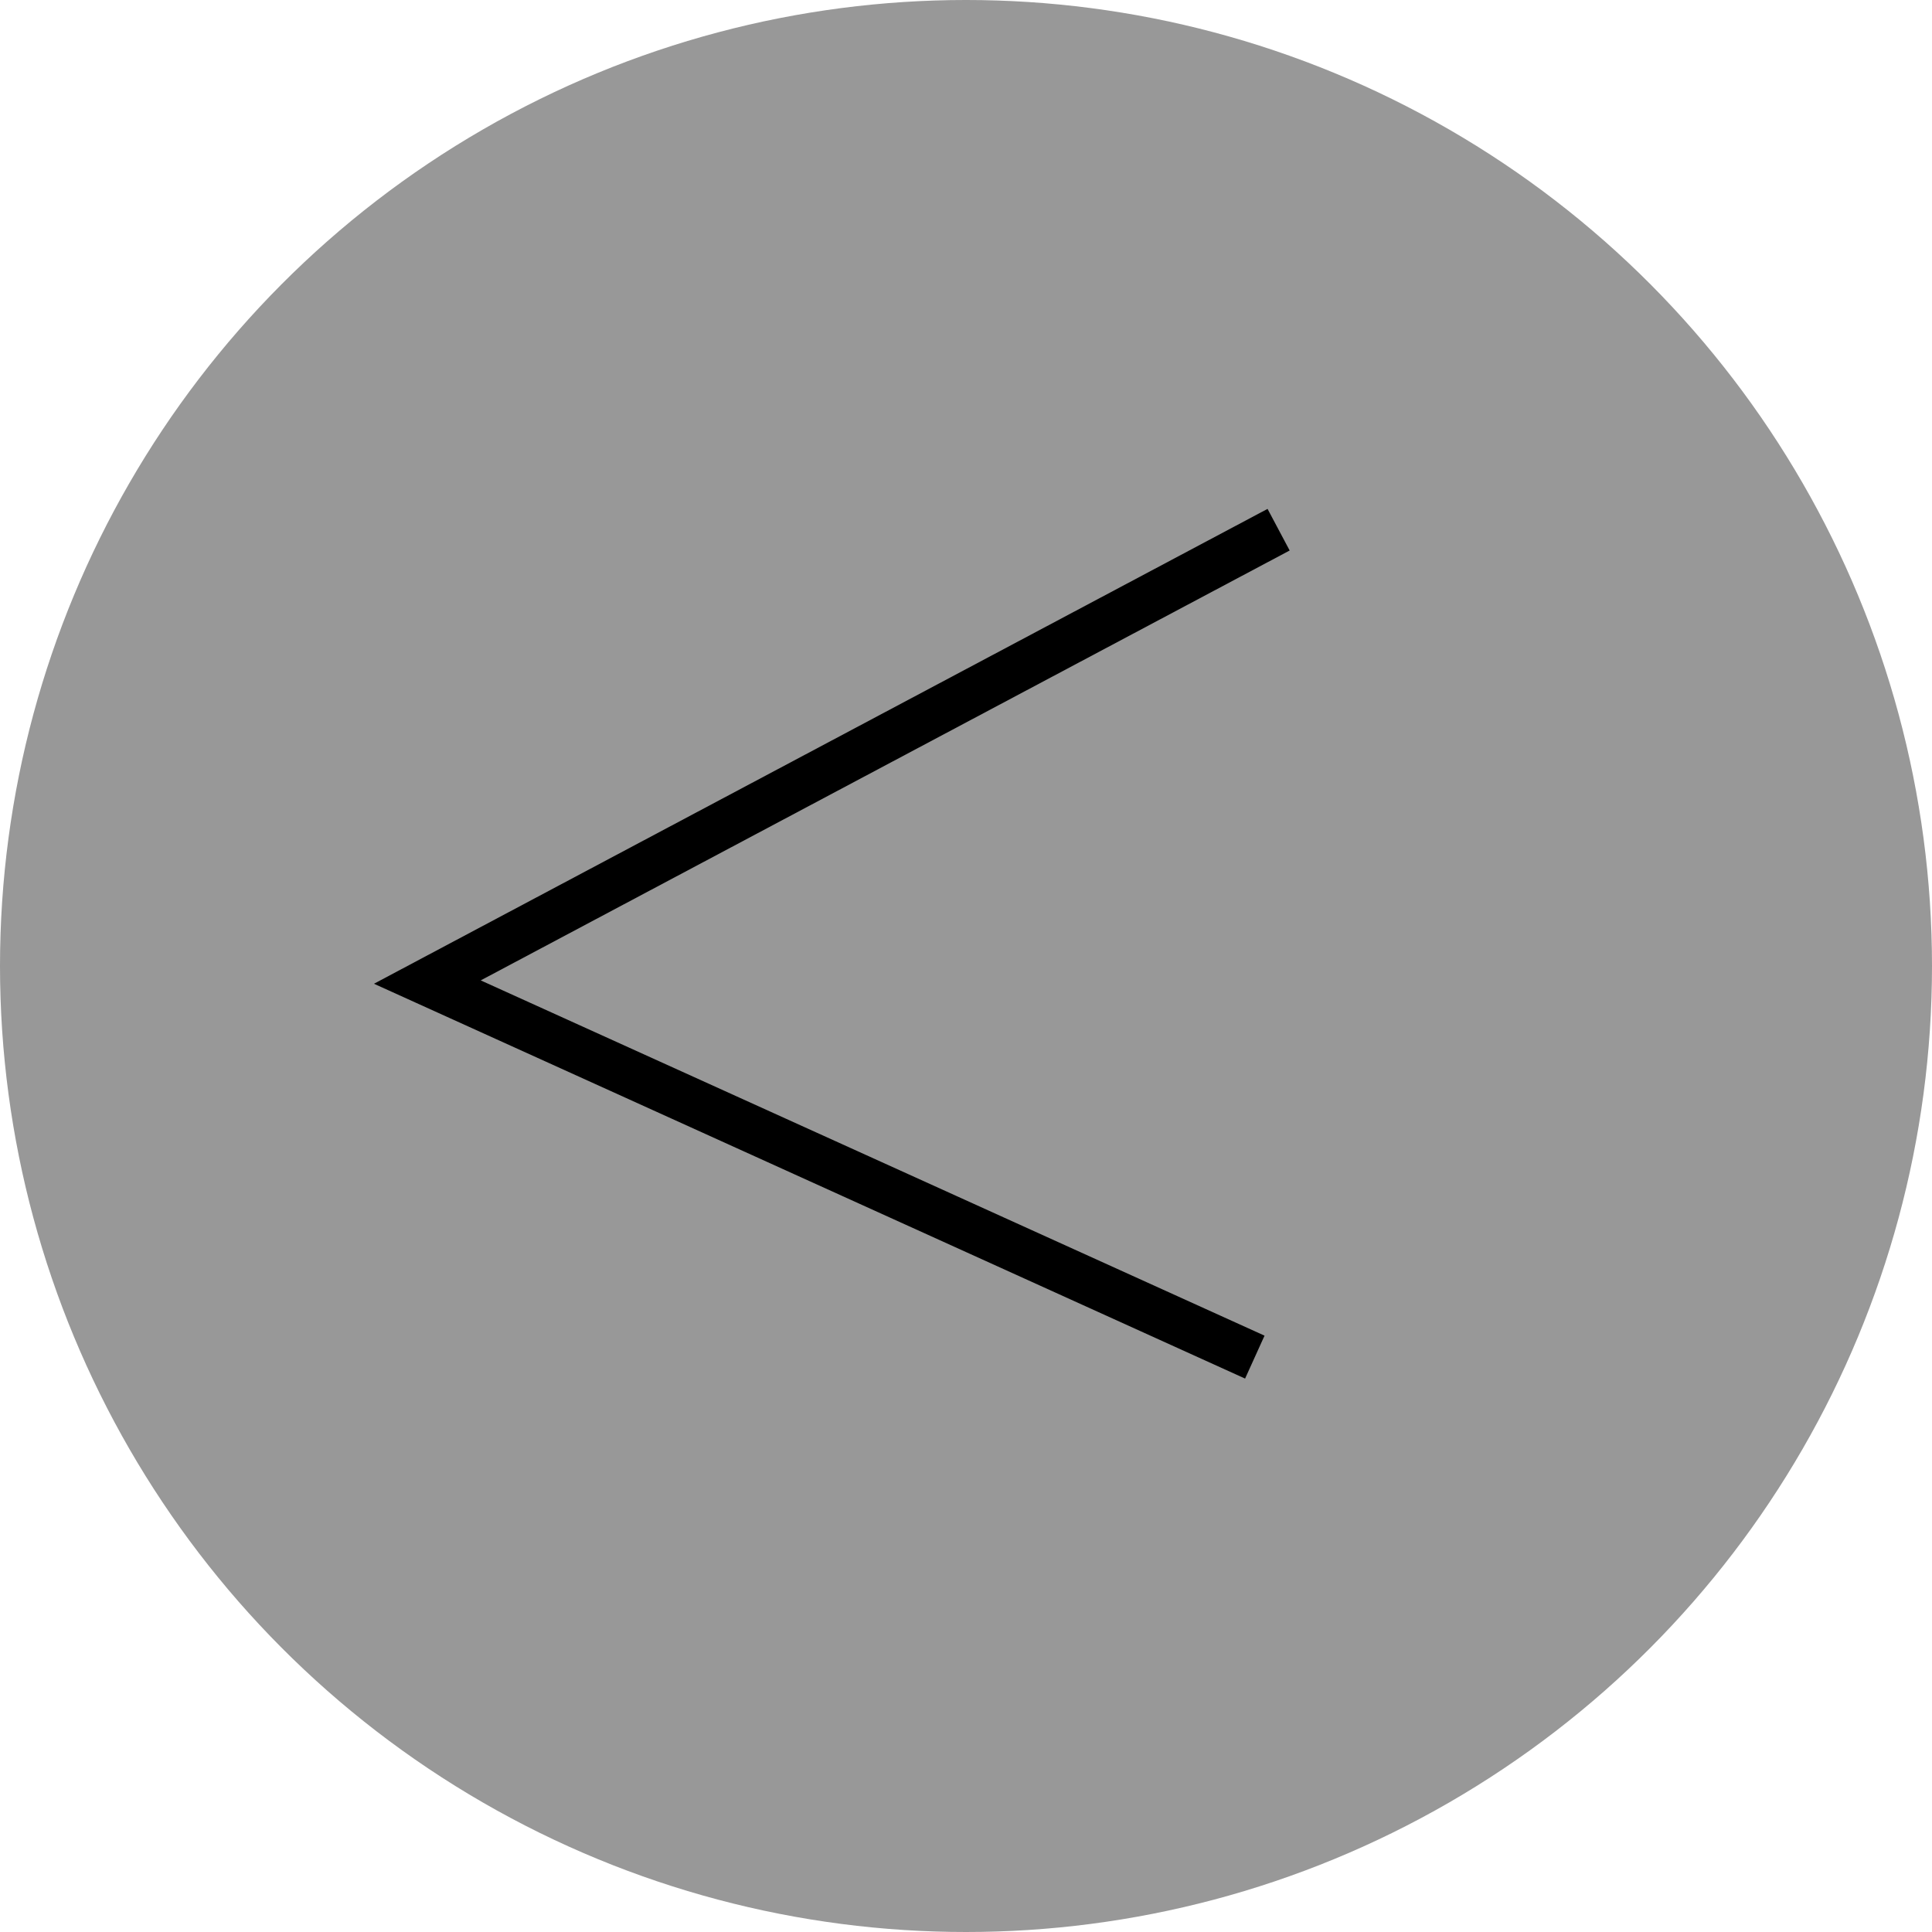 <svg id="grey-prev-btn" xmlns="http://www.w3.org/2000/svg" width="41" height="41" viewBox="0 0 41 41">
  <circle id="Ellipse_1" data-name="Ellipse 1" cx="20.5" cy="20.5" r="20.5" fill="#989898"/>
  <path id="Path_2" data-name="Path 2" d="M3718.931,604.241l-18.065,9.6,10.02,4.541,7.54,3.418" transform="translate(-3691.797 -593)" fill="none" stroke="#000" stroke-width="1"/>
</svg>
